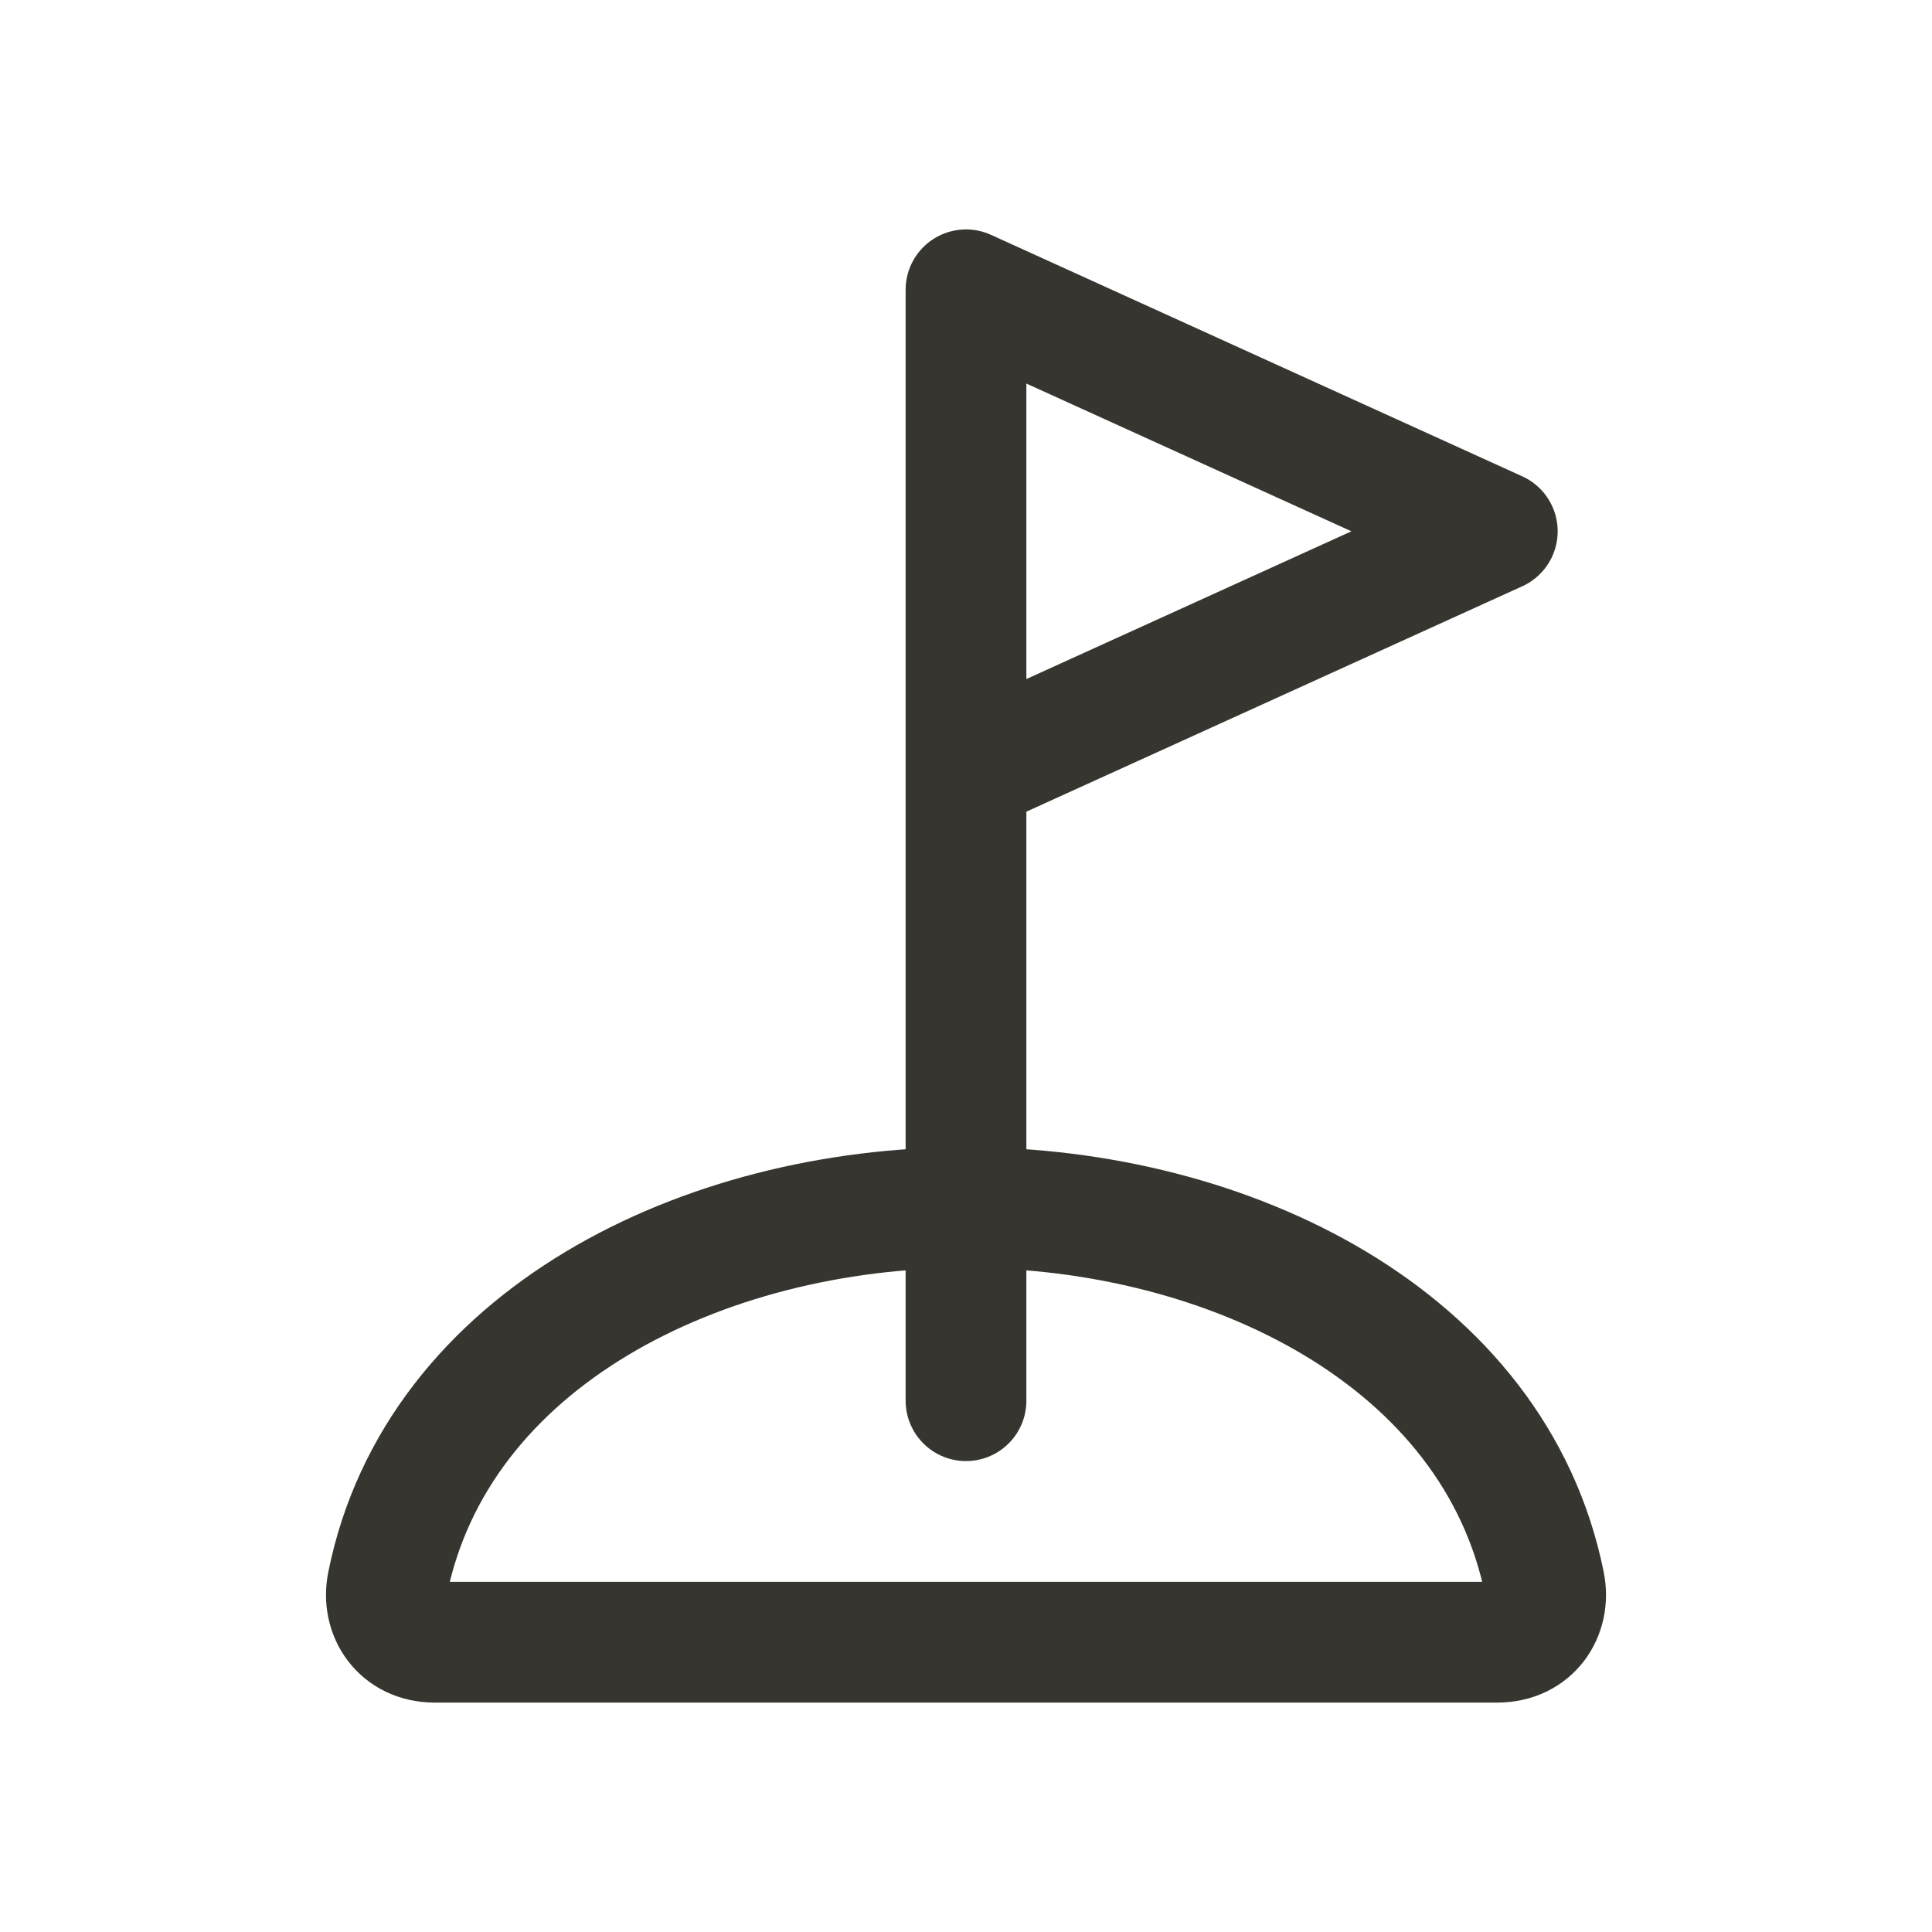 <!-- Generated by IcoMoon.io -->
<svg version="1.1" xmlns="http://www.w3.org/2000/svg" width="40" height="40" viewBox="0 0 40 40">
<title>io-golf-outline</title>
<path fill="none" stroke-linejoin="round" stroke-linecap="round" stroke-miterlimit="4" stroke-width="2.5" stroke="#37352f" d="M20 29v-23l11 5-11 5"></path>
<path fill="none" stroke-linejoin="miter" stroke-linecap="butt" stroke-miterlimit="10" stroke-width="2.5" stroke="#37352f" d="M20 25c-5.438 0-10.956 2.7-11.978 7.796-0.123 0.614 0.263 1.204 0.978 1.204h22c0.715 0 1.101-0.589 0.978-1.204-1.022-5.096-6.541-7.796-11.978-7.796z"></path>
</svg>
